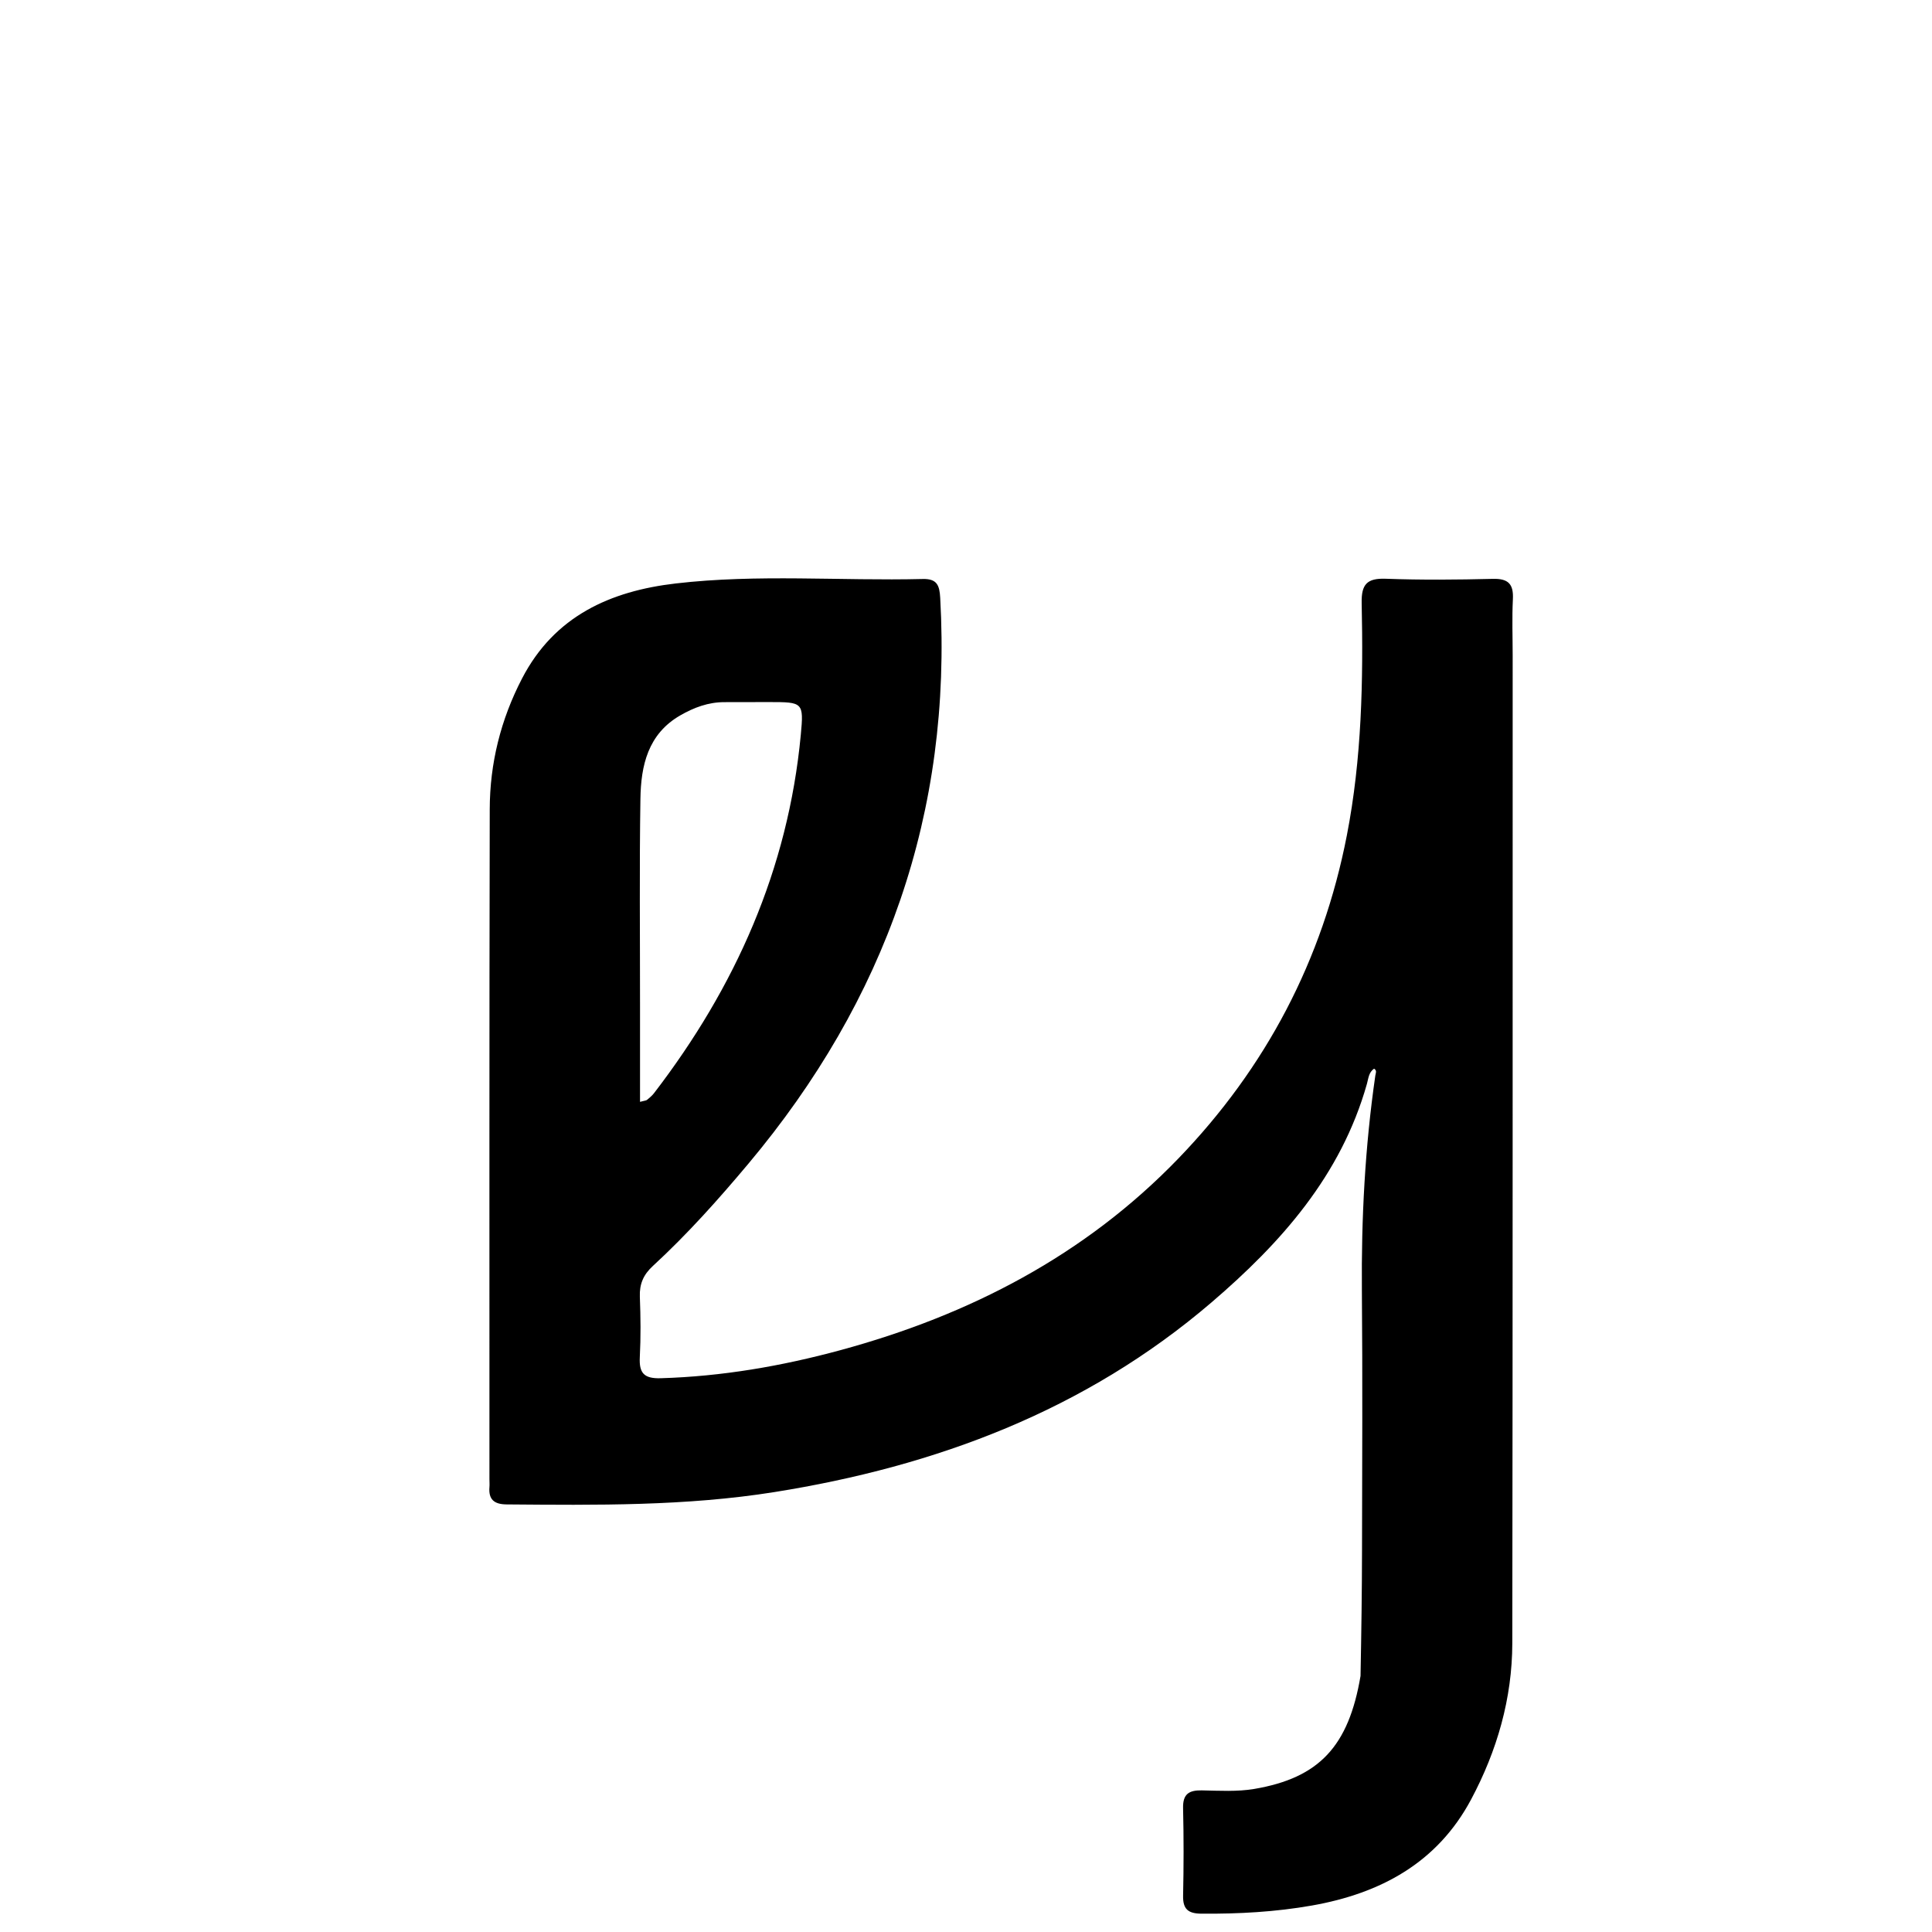 <svg version="1.1" id="Layer_1" xmlns="http://www.w3.org/2000/svg" xmlns:xlink="http://www.w3.org/1999/xlink" x="0px" y="0px"
	 width="100%" viewBox="0 0 496 496" enable-background="new 0 0 496 496" xml:space="preserve">
<path fill="#000000" opacity="1" stroke="none" 
	d="
M349.288,430.268 
	C349.5,419.179 349.651,408.517 349.67,397.855 
	C349.71,375.689 349.825,353.521 349.634,331.356 
	C349.475,312.847 350.431,294.434 353.088,276.114 
	C353.174,275.523 353.57,274.865 352.777,274.361 
	C351.385,275.278 351.316,276.882 350.933,278.242 
	C344.311,301.736 328.919,319.051 310.974,334.411 
	C278.617,362.108 240.318,376.442 198.826,383.057 
	C176.06,386.686 153.037,386.413 130.052,386.227 
	C126.881,386.201 125.383,384.975 125.657,381.759 
	C125.713,381.097 125.653,380.426 125.653,379.76 
	C125.661,322.427 125.606,265.094 125.73,207.761 
	C125.755,195.97 128.542,184.747 134.028,174.178 
	C142.357,158.133 156.717,151.743 173.471,149.792 
	C194.543,147.338 215.755,149.165 236.898,148.645 
	C240.55,148.555 241.199,150.256 241.379,153.476 
	C244.456,208.531 227.415,256.701 192.13,298.76 
	C184.408,307.964 176.43,316.9 167.59,325.032 
	C165.176,327.253 164.141,329.661 164.268,332.927 
	C164.469,338.086 164.523,343.269 164.257,348.422 
	C164.047,352.486 165.312,353.957 169.605,353.832 
	C185.325,353.375 200.674,350.723 215.789,346.619 
	C248.89,337.633 278.519,322.296 302.521,297.419 
	C325.025,274.093 339.549,246.464 345.773,214.479 
	C349.618,194.717 350.004,174.796 349.58,154.816 
	C349.478,150.006 350.939,148.405 355.779,148.583 
	C364.933,148.92 374.113,148.836 383.274,148.61 
	C387.258,148.511 388.597,149.969 388.401,153.84 
	C388.158,158.661 388.347,163.504 388.346,168.337 
	C388.333,252.837 388.375,337.336 388.252,421.835 
	C388.232,436.052 384.337,449.486 377.667,461.986 
	C368.969,478.283 354.367,486.103 336.816,489.202 
	C327.454,490.855 317.983,491.368 308.465,491.297 
	C305.072,491.271 303.659,490.182 303.735,486.679 
	C303.896,479.182 303.907,471.677 303.73,464.181 
	C303.646,460.578 305.249,459.579 308.543,459.642 
	C313.032,459.728 317.619,460.014 322.004,459.271 
	C338.689,456.442 346.237,448.304 349.288,430.268 
M164.313,258.5 
	C164.313,266.552 164.313,274.604 164.313,282.876 
	C165.501,282.553 165.886,282.555 166.114,282.367 
	C166.748,281.842 167.403,281.303 167.901,280.656 
	C188.813,253.426 202.322,223.137 205.583,188.697 
	C206.38,180.276 206.138,180.248 197.468,180.24 
	C193.64,180.236 189.812,180.265 185.983,180.26 
	C181.865,180.255 178.17,181.632 174.657,183.652 
	C166.329,188.439 164.548,196.552 164.414,205.067 
	C164.139,222.541 164.32,240.022 164.313,258.5 
z"/>
</svg>
